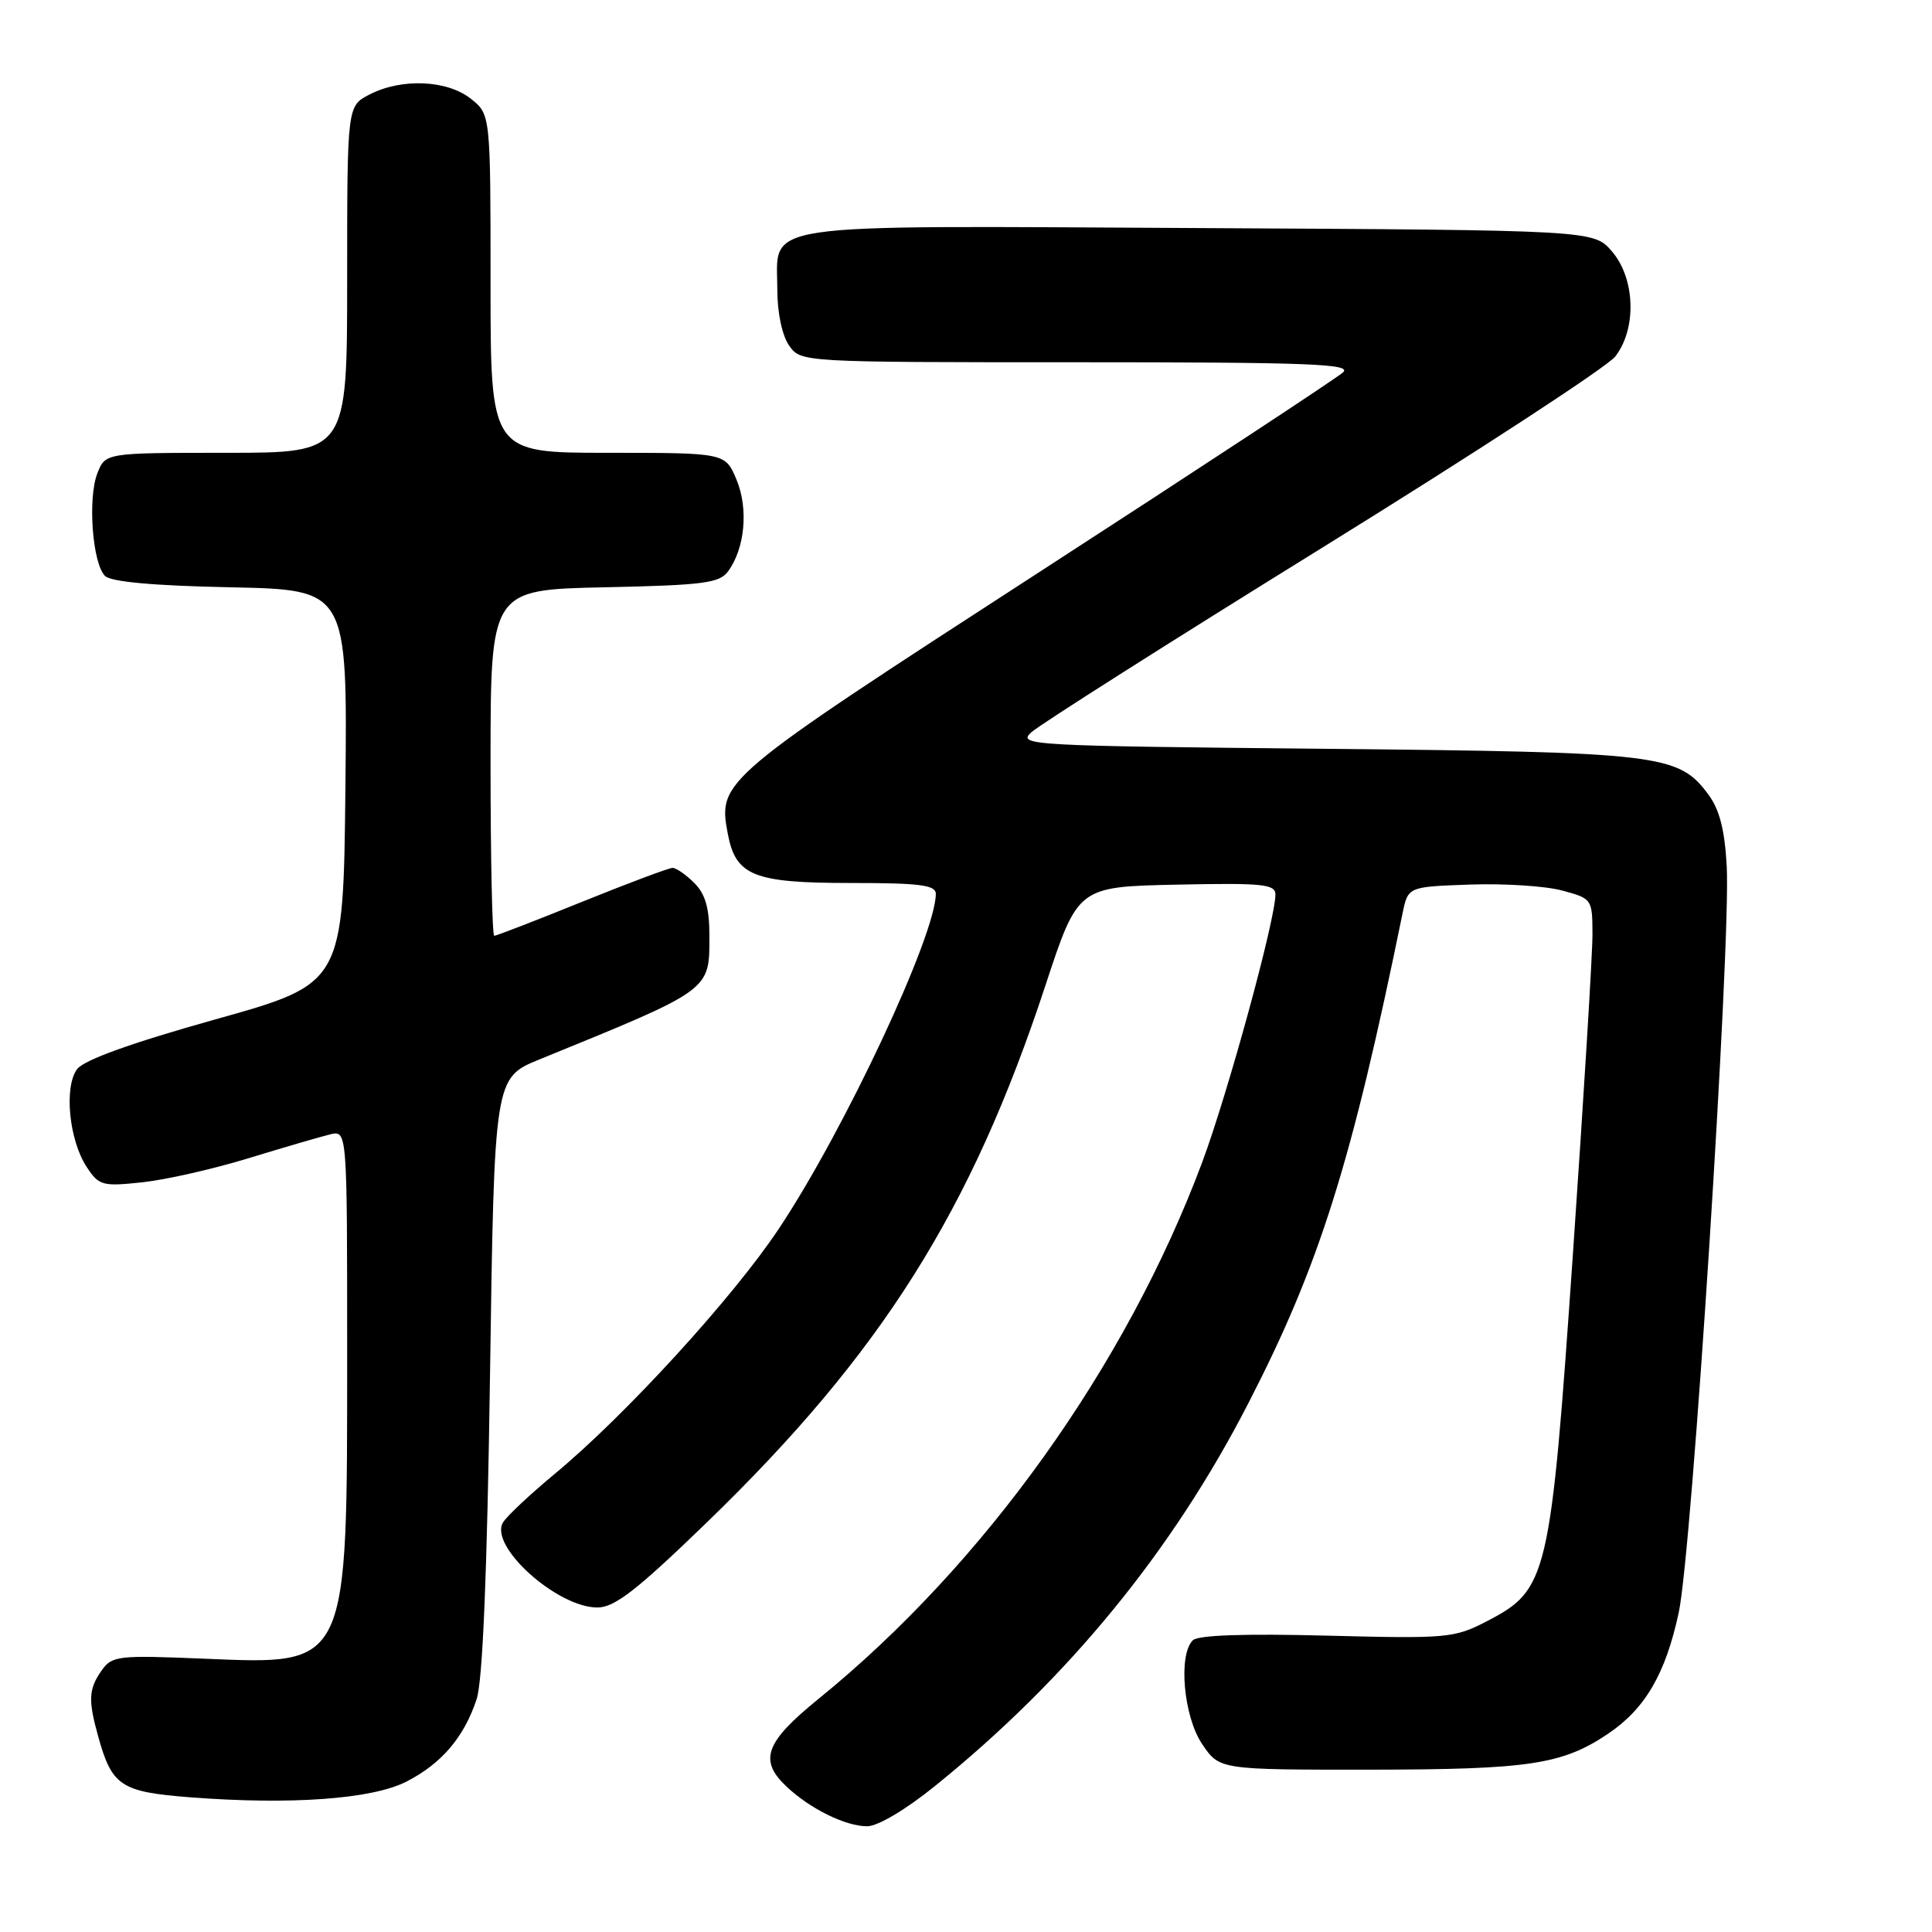 <?xml version="1.0" encoding="UTF-8" standalone="no"?>
<!DOCTYPE svg PUBLIC "-//W3C//DTD SVG 1.1//EN" "http://www.w3.org/Graphics/SVG/1.1/DTD/svg11.dtd" >
<svg xmlns="http://www.w3.org/2000/svg" xmlns:xlink="http://www.w3.org/1999/xlink" version="1.1" viewBox="0 0 256 256">
 <g >
 <path fill="currentColor"
d=" M 123.91 236.64 C 141.51 222.42 155.30 205.59 165.38 186.00 C 174.83 167.66 179.07 154.20 185.85 121.00 C 186.57 117.50 186.57 117.50 194.78 117.21 C 199.29 117.05 204.79 117.40 206.99 118.00 C 210.95 119.06 211.00 119.14 211.01 123.79 C 211.02 126.38 209.85 145.38 208.43 166.00 C 205.44 209.21 205.10 210.63 197.00 214.83 C 192.70 217.06 191.77 217.14 175.80 216.73 C 164.89 216.45 158.74 216.66 158.05 217.35 C 156.10 219.30 156.83 227.45 159.29 231.10 C 161.59 234.50 161.59 234.50 181.54 234.49 C 202.62 234.47 207.02 233.81 213.08 229.73 C 218.00 226.41 220.69 221.80 222.44 213.68 C 224.20 205.53 229.36 125.21 228.80 114.78 C 228.54 109.98 227.85 107.27 226.37 105.28 C 222.40 99.93 220.12 99.66 175.62 99.22 C 136.47 98.84 134.81 98.75 136.62 97.06 C 137.65 96.09 155.05 85.05 175.27 72.53 C 195.49 60.01 212.93 48.63 214.02 47.25 C 216.89 43.59 216.69 36.91 213.59 33.31 C 211.17 30.50 211.17 30.50 158.94 30.22 C 99.20 29.91 103.00 29.35 103.00 38.43 C 103.00 41.45 103.64 44.47 104.56 45.78 C 106.11 48.00 106.11 48.00 142.77 48.00 C 173.49 48.00 179.19 48.22 177.96 49.34 C 177.16 50.08 158.85 62.12 137.27 76.09 C 95.49 103.15 95.11 103.46 96.43 110.45 C 97.48 116.05 99.83 117.00 112.72 117.00 C 121.84 117.00 124.00 117.27 124.00 118.43 C 124.00 123.91 111.90 149.74 103.21 162.80 C 97.14 171.93 82.86 187.55 73.50 195.30 C 70.20 198.04 67.11 200.94 66.64 201.75 C 64.80 204.89 73.82 213.00 79.15 213.00 C 81.44 213.00 84.34 210.75 93.64 201.75 C 116.80 179.33 128.69 160.48 138.53 130.56 C 142.83 117.50 142.83 117.50 155.91 117.22 C 167.32 116.98 169.00 117.15 169.00 118.53 C 169.00 121.85 162.69 144.90 159.30 154.00 C 149.22 180.98 130.40 207.30 108.47 225.10 C 101.36 230.87 100.50 233.25 104.25 236.76 C 107.37 239.69 112.05 241.99 114.89 241.99 C 116.29 242.00 120.02 239.79 123.91 236.64 Z  M 53.84 236.08 C 58.50 233.70 61.51 230.18 63.16 225.13 C 63.96 222.70 64.55 208.49 64.93 182.16 C 65.50 142.82 65.50 142.82 71.50 140.37 C 94.36 131.05 94.00 131.31 94.00 124.00 C 94.00 120.33 93.47 118.47 92.00 117.00 C 90.90 115.90 89.60 115.00 89.12 115.00 C 88.63 115.00 83.23 117.03 77.11 119.50 C 70.99 121.98 65.76 124.00 65.49 124.00 C 65.22 124.00 65.00 113.68 65.00 101.07 C 65.00 78.14 65.00 78.14 80.08 77.82 C 93.23 77.54 95.33 77.27 96.48 75.70 C 98.72 72.64 99.19 67.40 97.59 63.55 C 96.10 60.00 96.10 60.00 80.55 60.00 C 65.00 60.00 65.00 60.00 65.00 37.57 C 65.00 15.15 65.00 15.15 62.37 13.07 C 59.20 10.58 53.18 10.34 48.95 12.53 C 46.00 14.05 46.00 14.05 46.00 37.03 C 46.00 60.00 46.00 60.00 29.98 60.00 C 13.95 60.00 13.95 60.00 12.89 62.75 C 11.61 66.06 12.25 74.65 13.91 76.31 C 14.69 77.10 20.32 77.61 30.56 77.82 C 46.03 78.14 46.03 78.14 45.77 104.23 C 45.50 130.33 45.50 130.33 28.55 135.07 C 17.38 138.20 11.14 140.45 10.22 141.66 C 8.46 144.01 9.14 151.04 11.48 154.62 C 13.11 157.10 13.56 157.23 18.86 156.66 C 21.96 156.33 28.32 154.89 33.00 153.45 C 37.67 152.02 42.51 150.61 43.75 150.31 C 46.00 149.77 46.00 149.77 46.00 178.94 C 46.00 221.26 46.32 220.58 26.93 219.78 C 15.60 219.31 14.83 219.40 13.46 221.36 C 11.74 223.81 11.67 225.26 13.00 230.05 C 14.83 236.66 15.99 237.43 25.17 238.15 C 38.52 239.18 49.29 238.40 53.84 236.08 Z "/>
</g>
</svg>